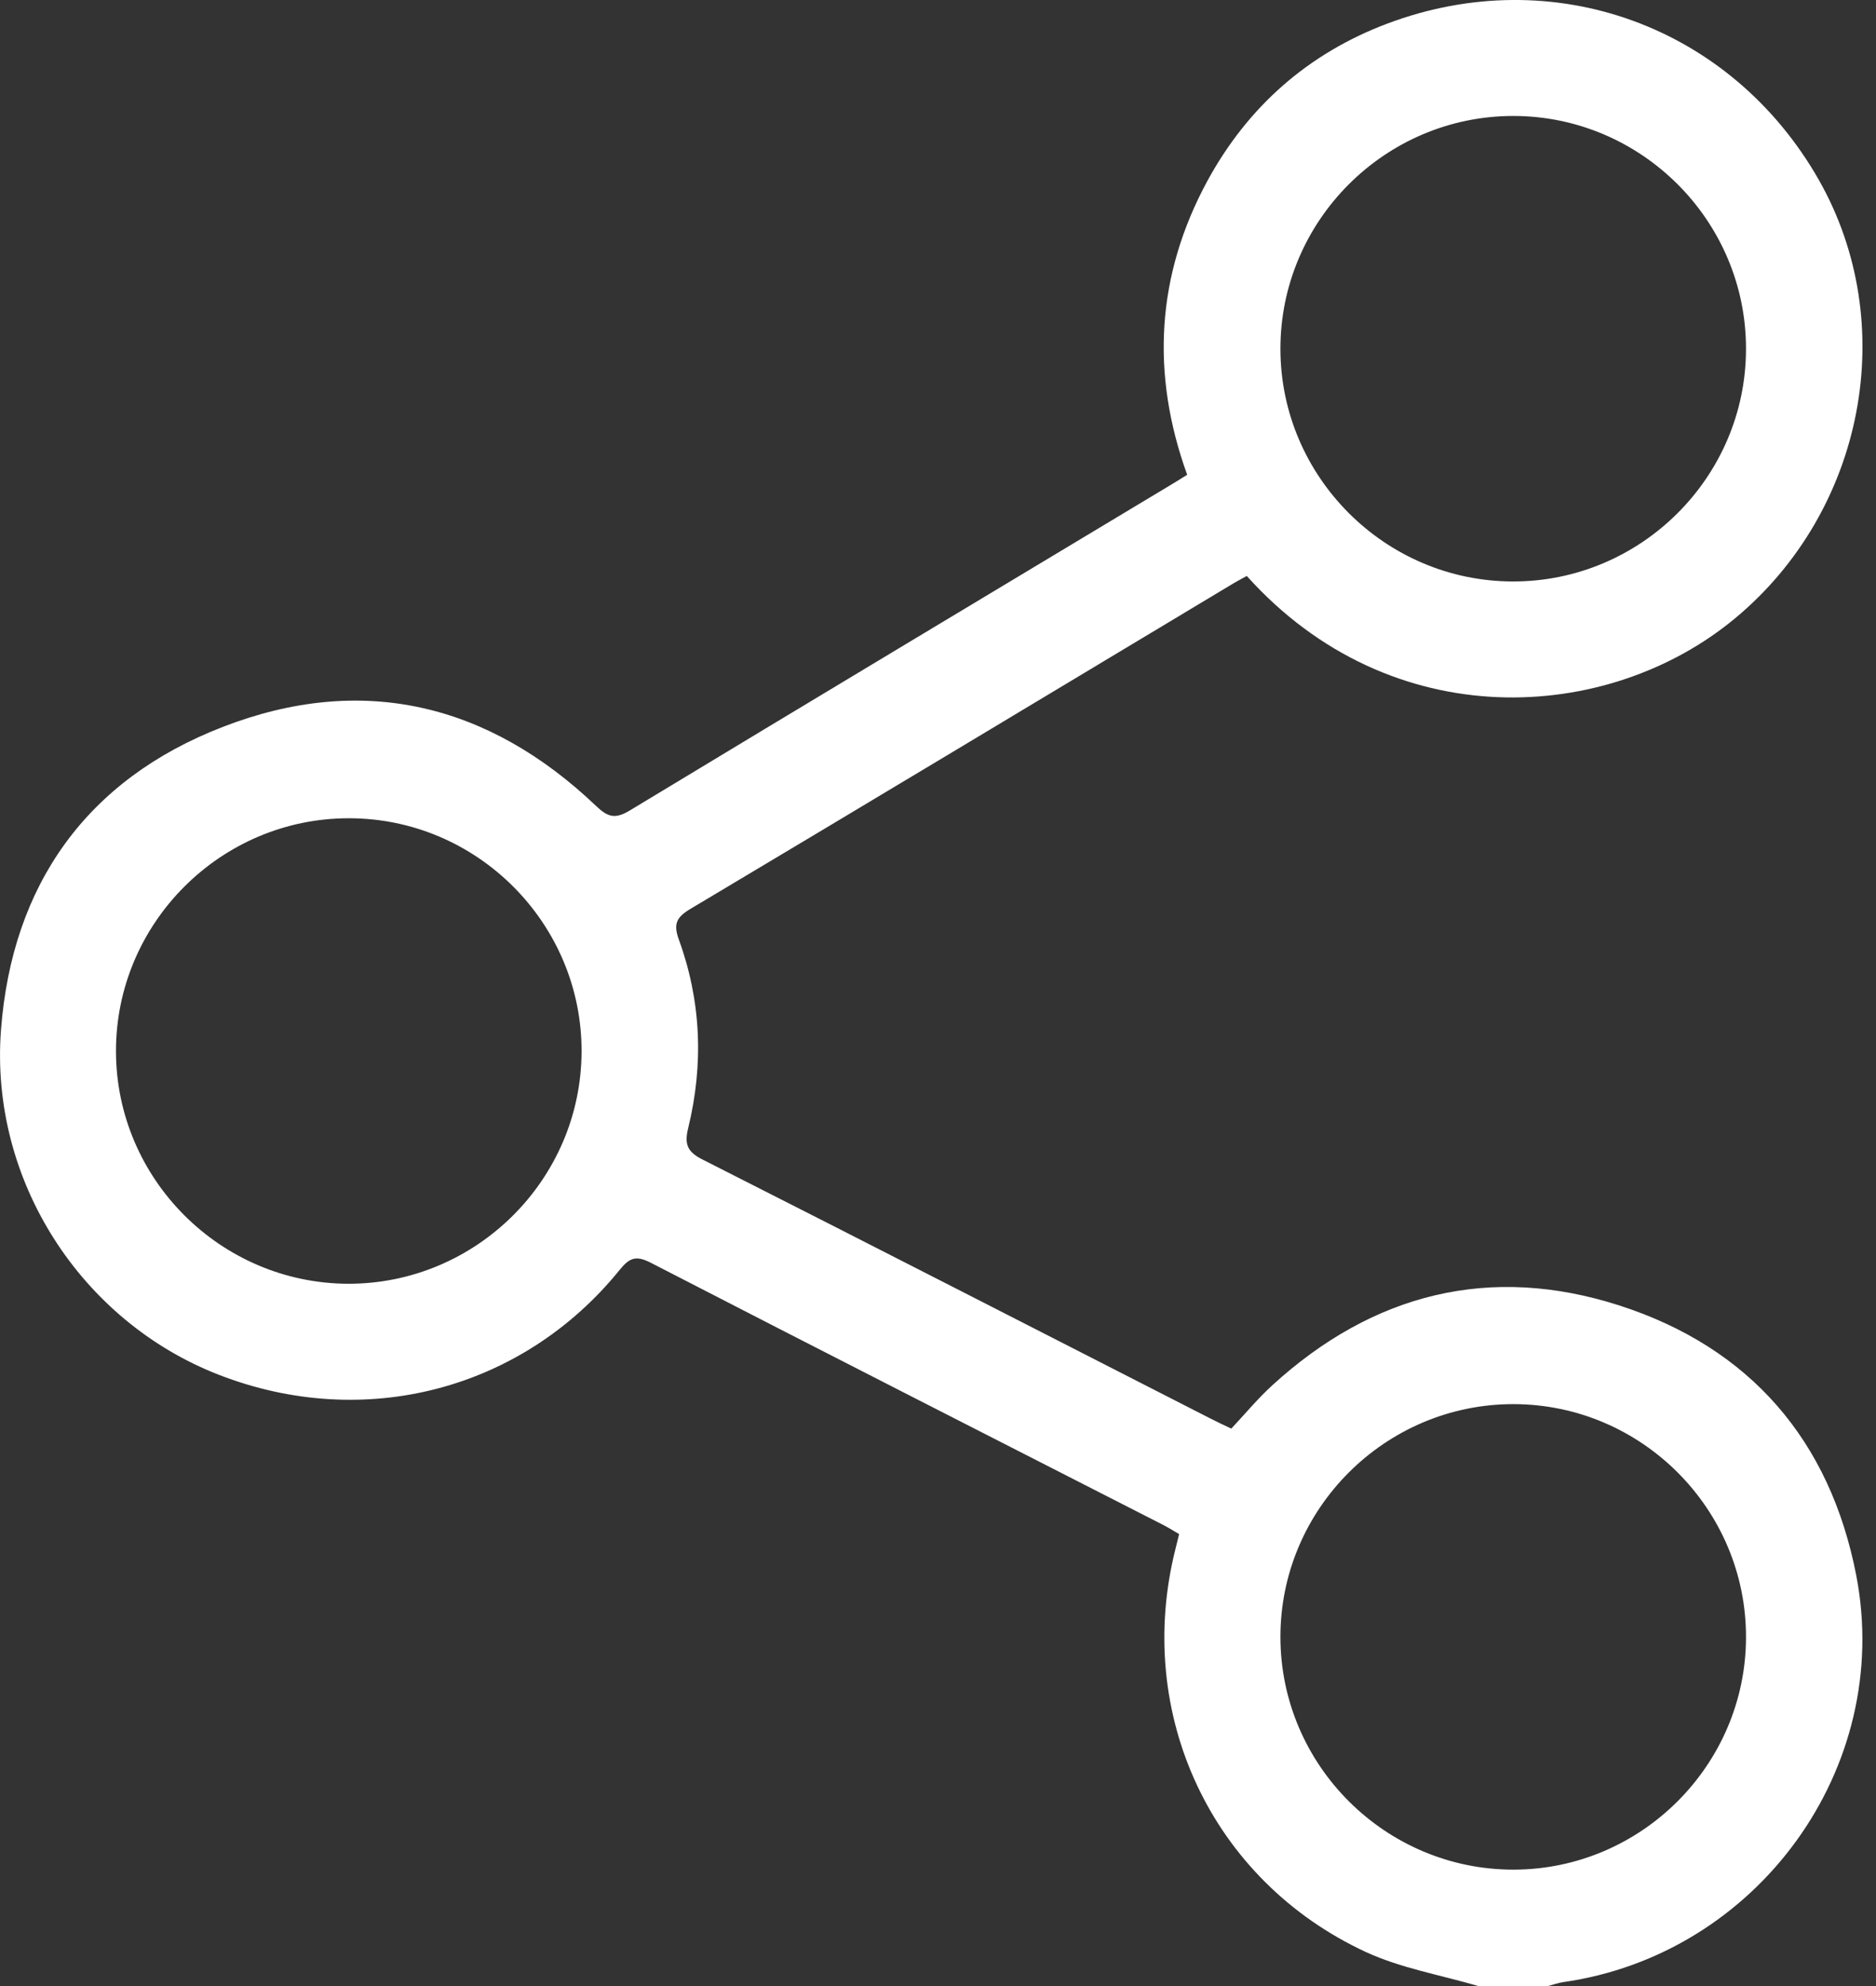 <svg width="17" height="18" viewBox="0 0 17 18" fill="none" xmlns="http://www.w3.org/2000/svg">
<rect x="0" y="0" width="17" height="18" fill="#333333" stroke="none"/>
<path d="M13.396 18C13.056 17.9 12.697 17.839 12.378 17.692C10.977 17.043 10.275 15.532 10.652 14.038C10.662 13.998 10.671 13.959 10.685 13.904C10.639 13.877 10.591 13.847 10.541 13.821C8.993 13.03 7.443 12.242 5.898 11.445C5.762 11.375 5.703 11.4 5.614 11.511C4.731 12.6 3.299 12.972 1.983 12.46C0.735 11.975 -0.095 10.698 0.009 9.334C0.109 8.018 0.787 7.065 2.017 6.589C3.276 6.1 4.423 6.372 5.402 7.305C5.51 7.408 5.576 7.425 5.708 7.345C7.336 6.36 8.968 5.382 10.599 4.401C10.649 4.372 10.698 4.34 10.758 4.303C10.427 3.387 10.478 2.494 10.941 1.64C11.307 0.967 11.855 0.483 12.574 0.213C14.078 -0.352 15.686 0.236 16.48 1.627C17.223 2.931 16.898 4.628 15.723 5.604C14.569 6.563 12.607 6.678 11.298 5.22C11.251 5.246 11.2 5.273 11.151 5.303C9.519 6.283 7.889 7.264 6.254 8.239C6.129 8.314 6.101 8.375 6.151 8.514C6.355 9.073 6.377 9.648 6.236 10.225C6.2 10.371 6.229 10.44 6.366 10.509C7.901 11.286 9.432 12.072 10.964 12.854C11.026 12.886 11.09 12.916 11.158 12.948C11.284 12.813 11.4 12.673 11.533 12.552C12.444 11.721 13.505 11.455 14.675 11.832C15.858 12.213 16.584 13.055 16.821 14.278C17.158 16.023 15.926 17.716 14.162 17.965C14.117 17.972 14.073 17.988 14.028 18C13.818 18 13.607 18 13.396 18ZM13.711 1.051C12.549 1.052 11.6 2.004 11.603 3.166C11.606 4.321 12.55 5.266 13.705 5.27C14.868 5.274 15.821 4.325 15.822 3.163C15.824 2.001 14.873 1.05 13.711 1.051ZM3.162 7.416C2 7.415 1.049 8.367 1.051 9.529C1.053 10.684 1.996 11.629 3.151 11.635C4.313 11.639 5.267 10.692 5.27 9.531C5.274 8.369 4.324 7.416 3.162 7.416ZM11.603 14.837C11.604 15.999 12.556 16.948 13.719 16.945C14.874 16.942 15.819 15.996 15.822 14.842C15.826 13.68 14.877 12.727 13.715 12.726C12.553 12.725 11.602 13.675 11.603 14.837Z" fill="white"/>
</svg>
